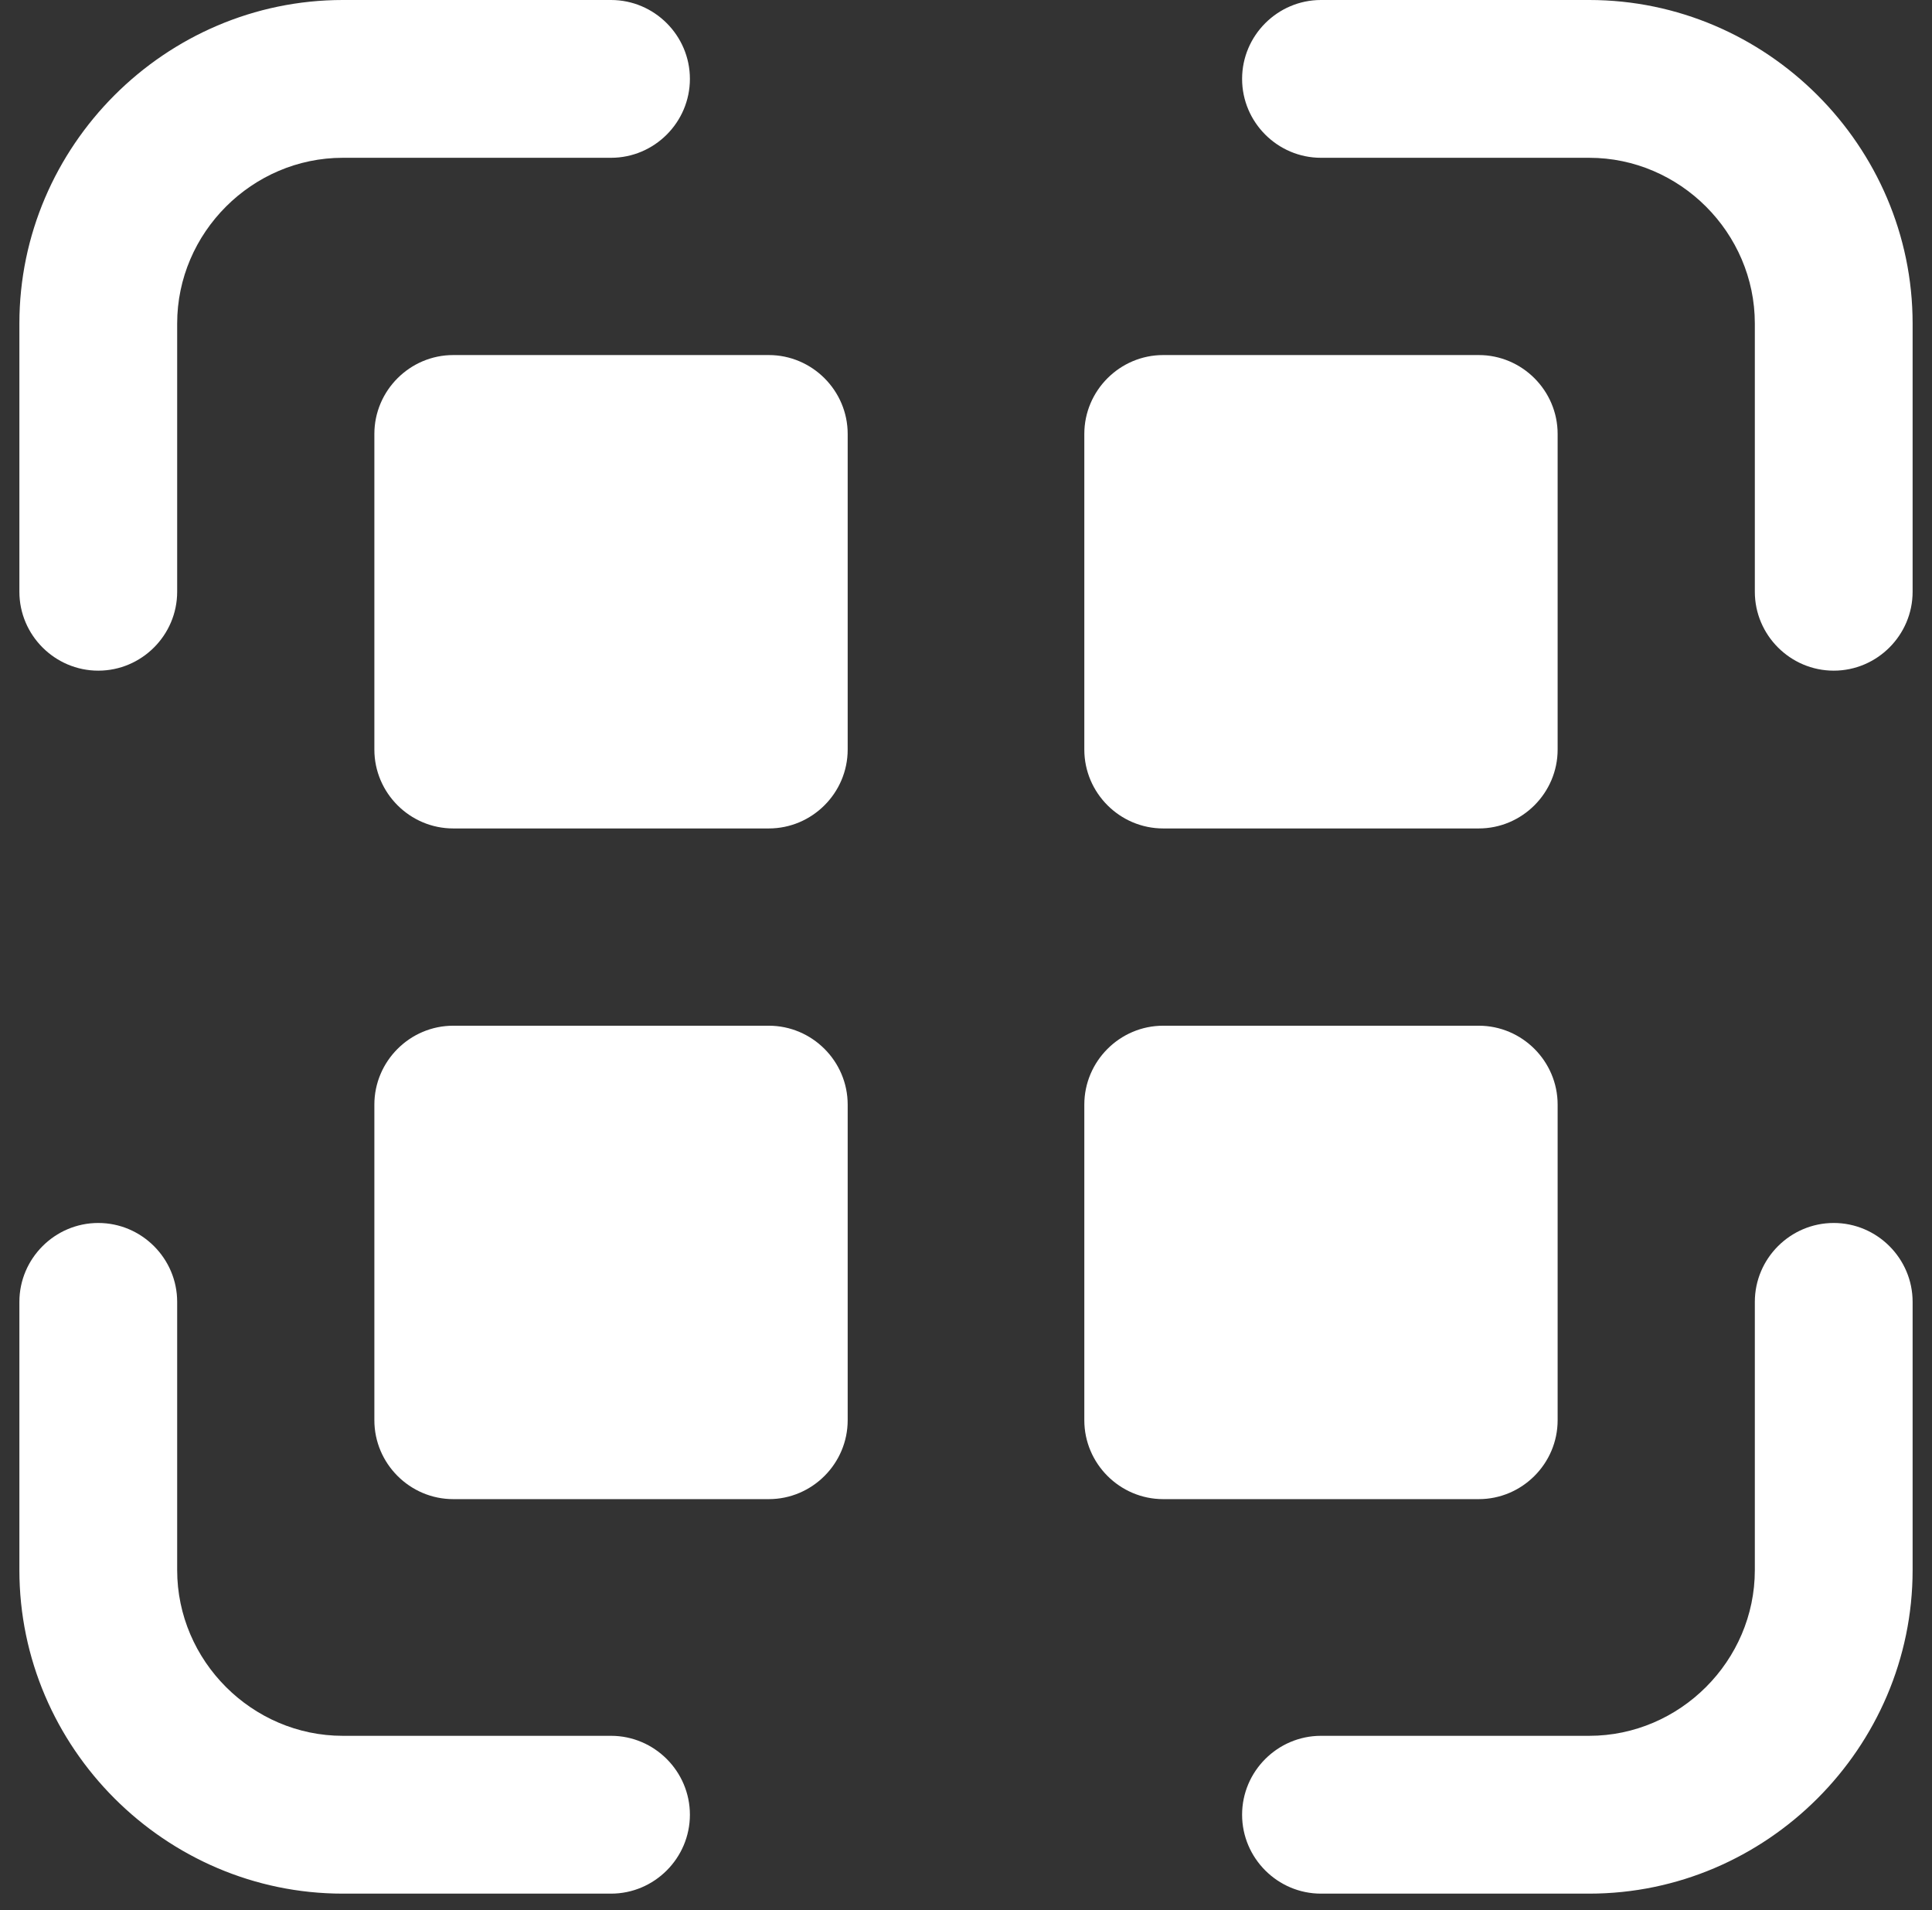 <svg width="87" height="86" viewBox="0 0 87 86" fill="none" xmlns="http://www.w3.org/2000/svg">
<rect x="0" y="0" width="87" height="86" fill="#333333" stroke="none"/>
<path d="M4.425 30.194C6.379 30.194 7.978 28.596 7.978 26.642V14.564C7.978 10.479 11.352 7.104 15.437 7.104H27.515C29.469 7.104 31.067 5.506 31.067 3.552C31.067 1.599 29.469 0 27.515 0H15.437C7.445 0 0.873 6.572 0.873 14.564V26.642C0.873 28.596 2.472 30.194 4.425 30.194ZM27.515 78.149H15.437C11.352 78.149 7.978 74.775 7.978 70.689V58.612C7.978 56.658 6.379 55.06 4.425 55.06C2.472 55.06 0.873 56.658 0.873 58.612V70.689C0.873 78.682 7.445 85.254 15.437 85.254H27.515C29.469 85.254 31.067 83.655 31.067 81.701C31.067 79.748 29.469 78.149 27.515 78.149ZM82.575 55.06C80.621 55.06 79.022 56.658 79.022 58.612V70.689C79.022 74.775 75.648 78.149 71.563 78.149H59.485C57.531 78.149 55.933 79.748 55.933 81.701C55.933 83.655 57.531 85.254 59.485 85.254H71.563C79.555 85.254 86.127 78.682 86.127 70.689V58.612C86.127 56.658 84.528 55.06 82.575 55.06ZM71.563 0H59.485C57.531 0 55.933 1.599 55.933 3.552C55.933 5.506 57.531 7.104 59.485 7.104H71.563C75.648 7.104 79.022 10.479 79.022 14.564V26.642C79.022 28.596 80.621 30.194 82.575 30.194C84.528 30.194 86.127 28.596 86.127 26.642V14.564C86.127 6.572 79.555 0 71.563 0Z" fill="white"/>
<path d="M34.619 15.985H20.41C18.457 15.985 16.858 17.584 16.858 19.537V33.746C16.858 35.7 18.457 37.298 20.41 37.298H34.619C36.573 37.298 38.172 35.7 38.172 33.746V19.537C38.172 17.584 36.573 15.985 34.619 15.985ZM52.38 37.298H66.59C68.543 37.298 70.142 35.7 70.142 33.746V19.537C70.142 17.584 68.543 15.985 66.59 15.985H52.38C50.427 15.985 48.828 17.584 48.828 19.537V33.746C48.828 35.7 50.427 37.298 52.38 37.298ZM34.619 46.179H20.41C18.457 46.179 16.858 47.778 16.858 49.731V63.94C16.858 65.894 18.457 67.493 20.41 67.493H34.619C36.573 67.493 38.172 65.894 38.172 63.94V49.731C38.172 47.778 36.573 46.179 34.619 46.179ZM70.142 63.94V49.731C70.142 47.778 68.543 46.179 66.59 46.179H52.38C50.427 46.179 48.828 47.778 48.828 49.731V63.94C48.828 65.894 50.427 67.493 52.38 67.493H66.59C68.543 67.493 70.142 65.894 70.142 63.94Z" fill="white"/>
</svg>
